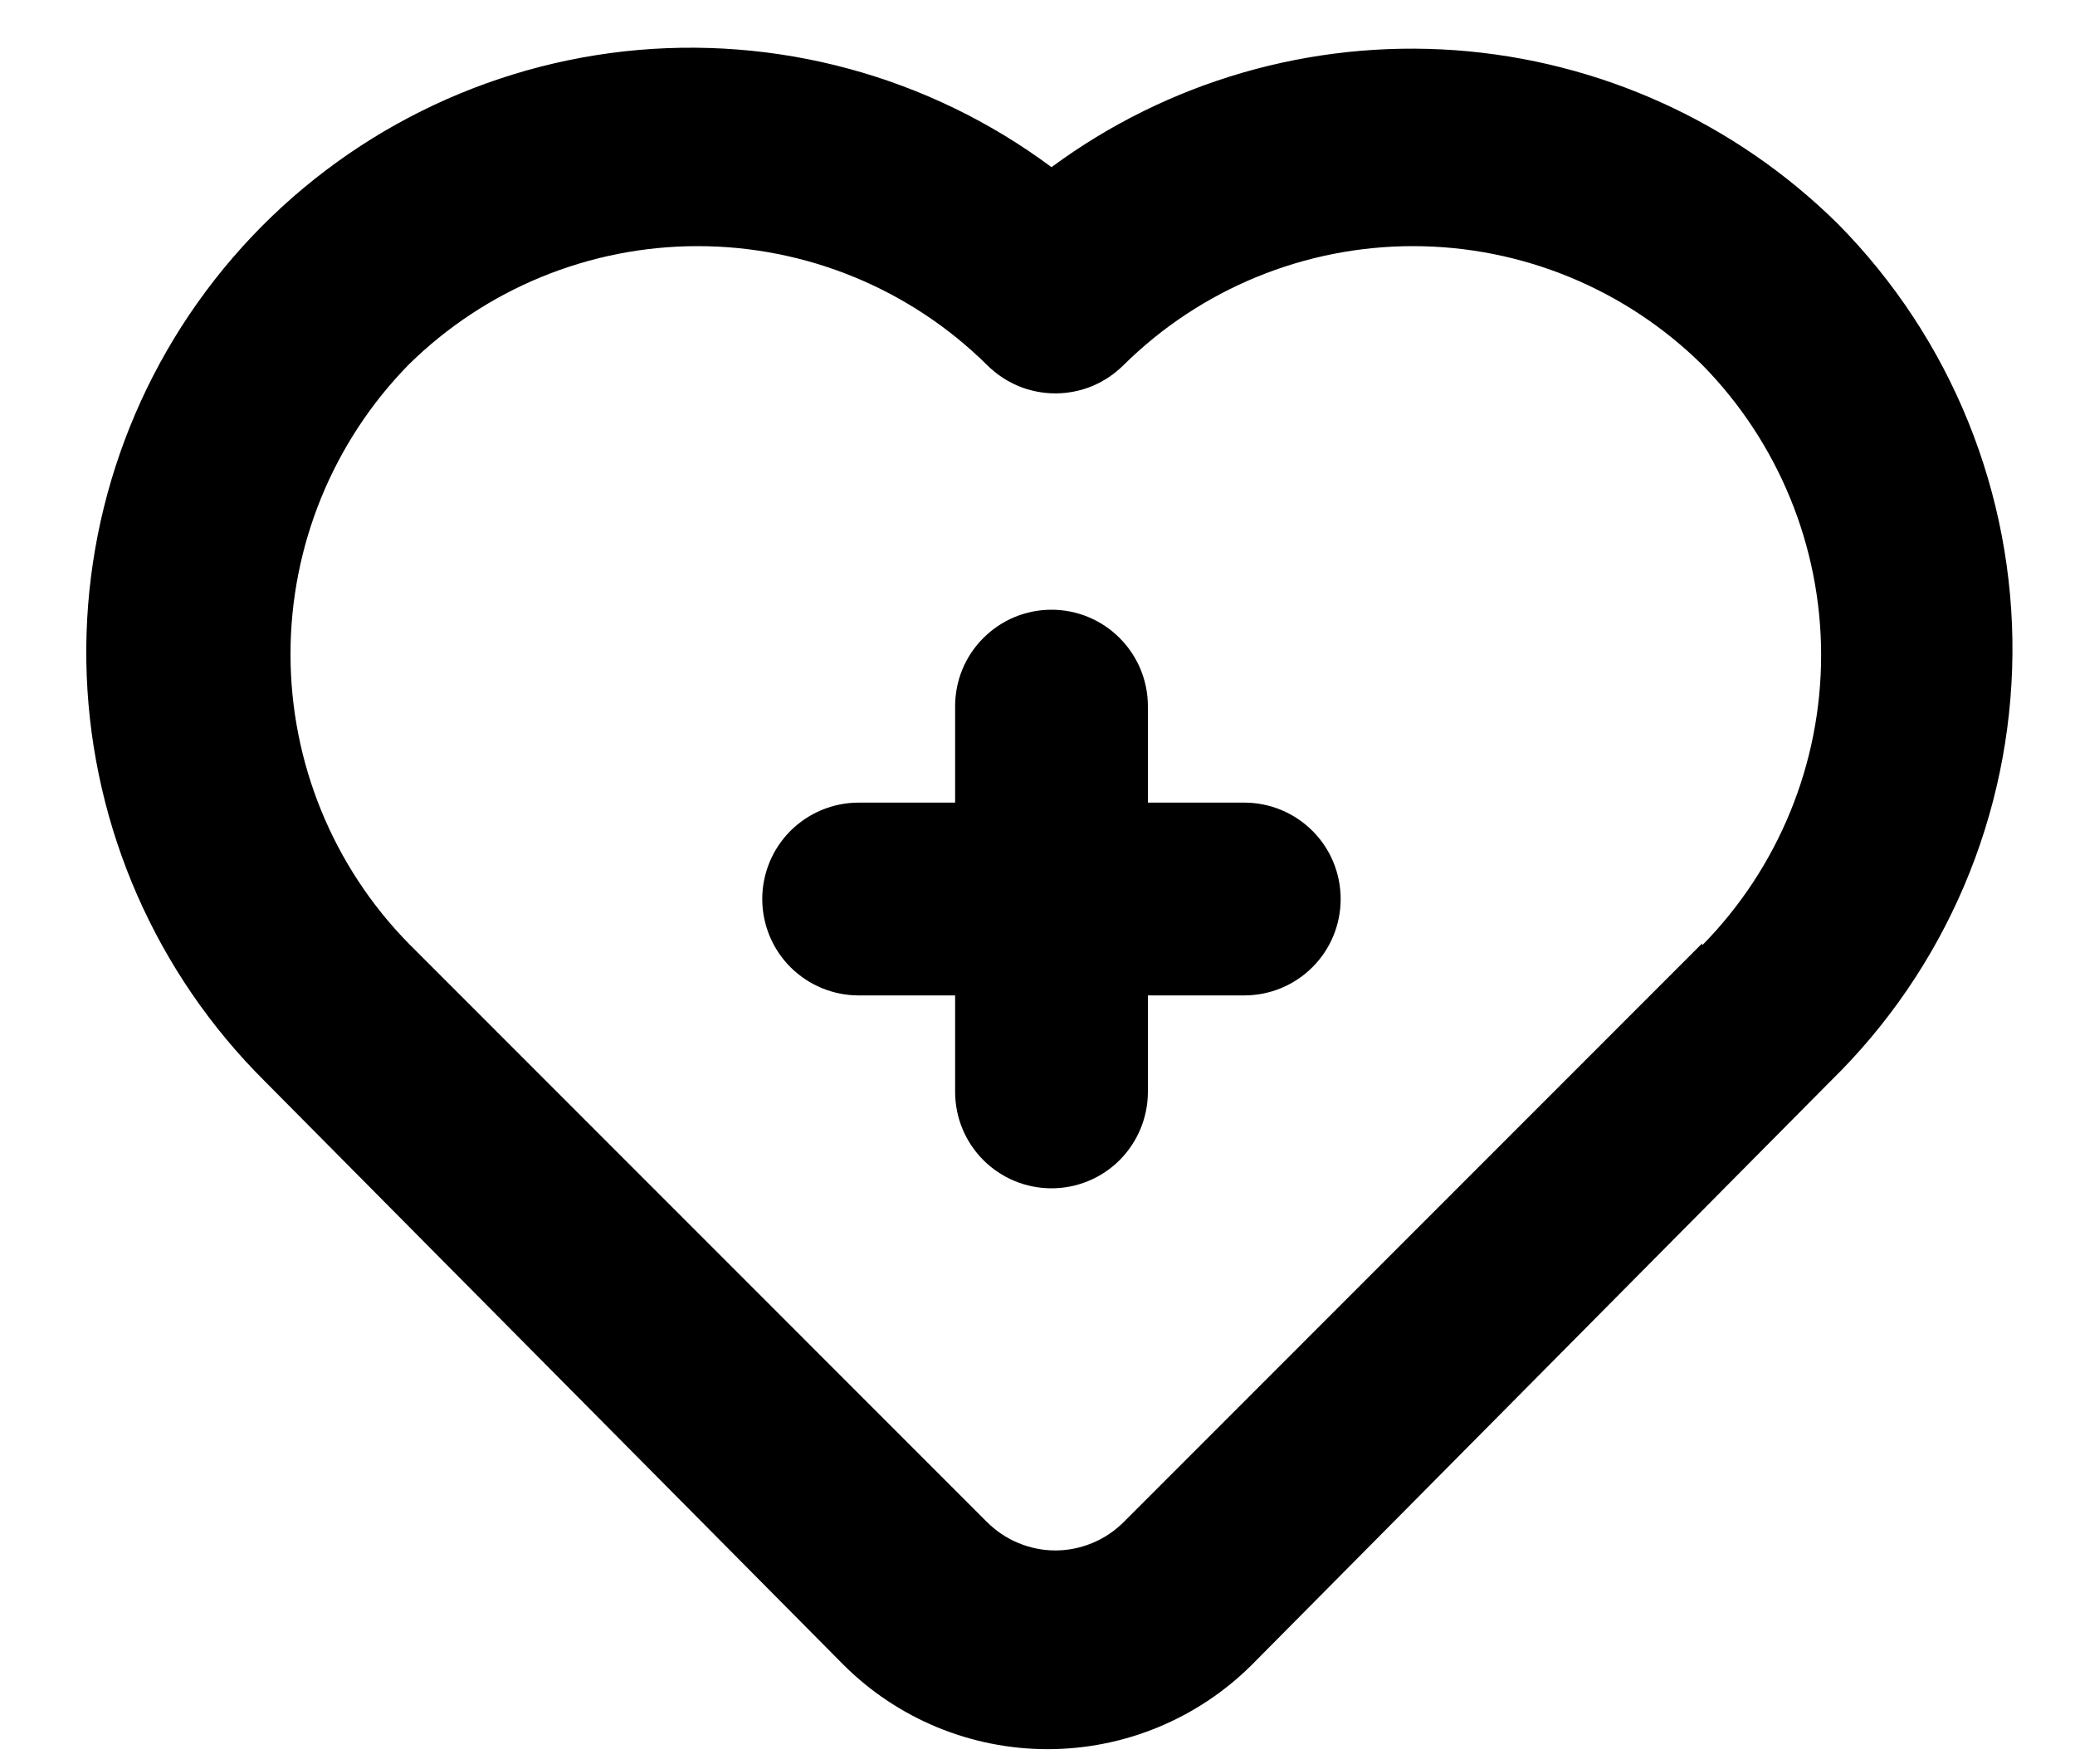 <svg width="20" height="17" viewBox="0 0 20 17" fill="none" xmlns="http://www.w3.org/2000/svg">
<path d="M11.993 7.735H11.064V6.806C11.064 6.559 10.966 6.323 10.792 6.149C10.618 5.974 10.381 5.876 10.135 5.876C9.888 5.876 9.652 5.974 9.478 6.149C9.303 6.323 9.206 6.559 9.206 6.806V7.735H8.276C8.03 7.735 7.794 7.833 7.619 8.007C7.445 8.181 7.347 8.418 7.347 8.664C7.347 8.91 7.445 9.147 7.619 9.321C7.794 9.495 8.03 9.593 8.276 9.593H9.206V10.522C9.206 10.769 9.303 11.005 9.478 11.18C9.652 11.354 9.888 11.452 10.135 11.452C10.381 11.452 10.618 11.354 10.792 11.18C10.966 11.005 11.064 10.769 11.064 10.522V9.593H11.993C12.24 9.593 12.476 9.495 12.65 9.321C12.825 9.147 12.922 8.91 12.922 8.664C12.922 8.418 12.825 8.181 12.65 8.007C12.476 7.833 12.24 7.735 11.993 7.735ZM17.717 2.16C16.726 1.179 15.418 0.585 14.027 0.484C12.637 0.384 11.256 0.783 10.135 1.611C8.953 0.732 7.481 0.333 6.016 0.495C4.552 0.658 3.203 1.369 2.242 2.485C1.281 3.602 0.778 5.042 0.836 6.514C0.894 7.986 1.507 9.382 2.552 10.42L8.128 16.042C8.65 16.564 9.359 16.857 10.098 16.857C10.836 16.857 11.545 16.564 12.068 16.042L17.643 10.42C18.192 9.884 18.63 9.244 18.931 8.538C19.232 7.832 19.39 7.073 19.397 6.305C19.404 5.538 19.259 4.776 18.971 4.065C18.683 3.353 18.256 2.706 17.717 2.16ZM16.407 9.091L10.832 14.667C10.745 14.754 10.643 14.823 10.529 14.87C10.416 14.917 10.295 14.942 10.172 14.942C10.049 14.942 9.928 14.917 9.815 14.87C9.701 14.823 9.599 14.754 9.512 14.667L3.937 9.091C3.208 8.347 2.8 7.346 2.8 6.304C2.8 5.262 3.208 4.261 3.937 3.516C4.68 2.783 5.681 2.372 6.725 2.372C7.768 2.372 8.77 2.783 9.512 3.516C9.599 3.603 9.701 3.672 9.815 3.72C9.928 3.767 10.049 3.791 10.172 3.791C10.295 3.791 10.416 3.767 10.529 3.72C10.643 3.672 10.745 3.603 10.832 3.516C11.574 2.783 12.576 2.372 13.619 2.372C14.663 2.372 15.664 2.783 16.407 3.516C17.141 4.262 17.553 5.267 17.553 6.313C17.553 7.36 17.141 8.364 16.407 9.11V9.091Z" fill="black"/>
</svg>
